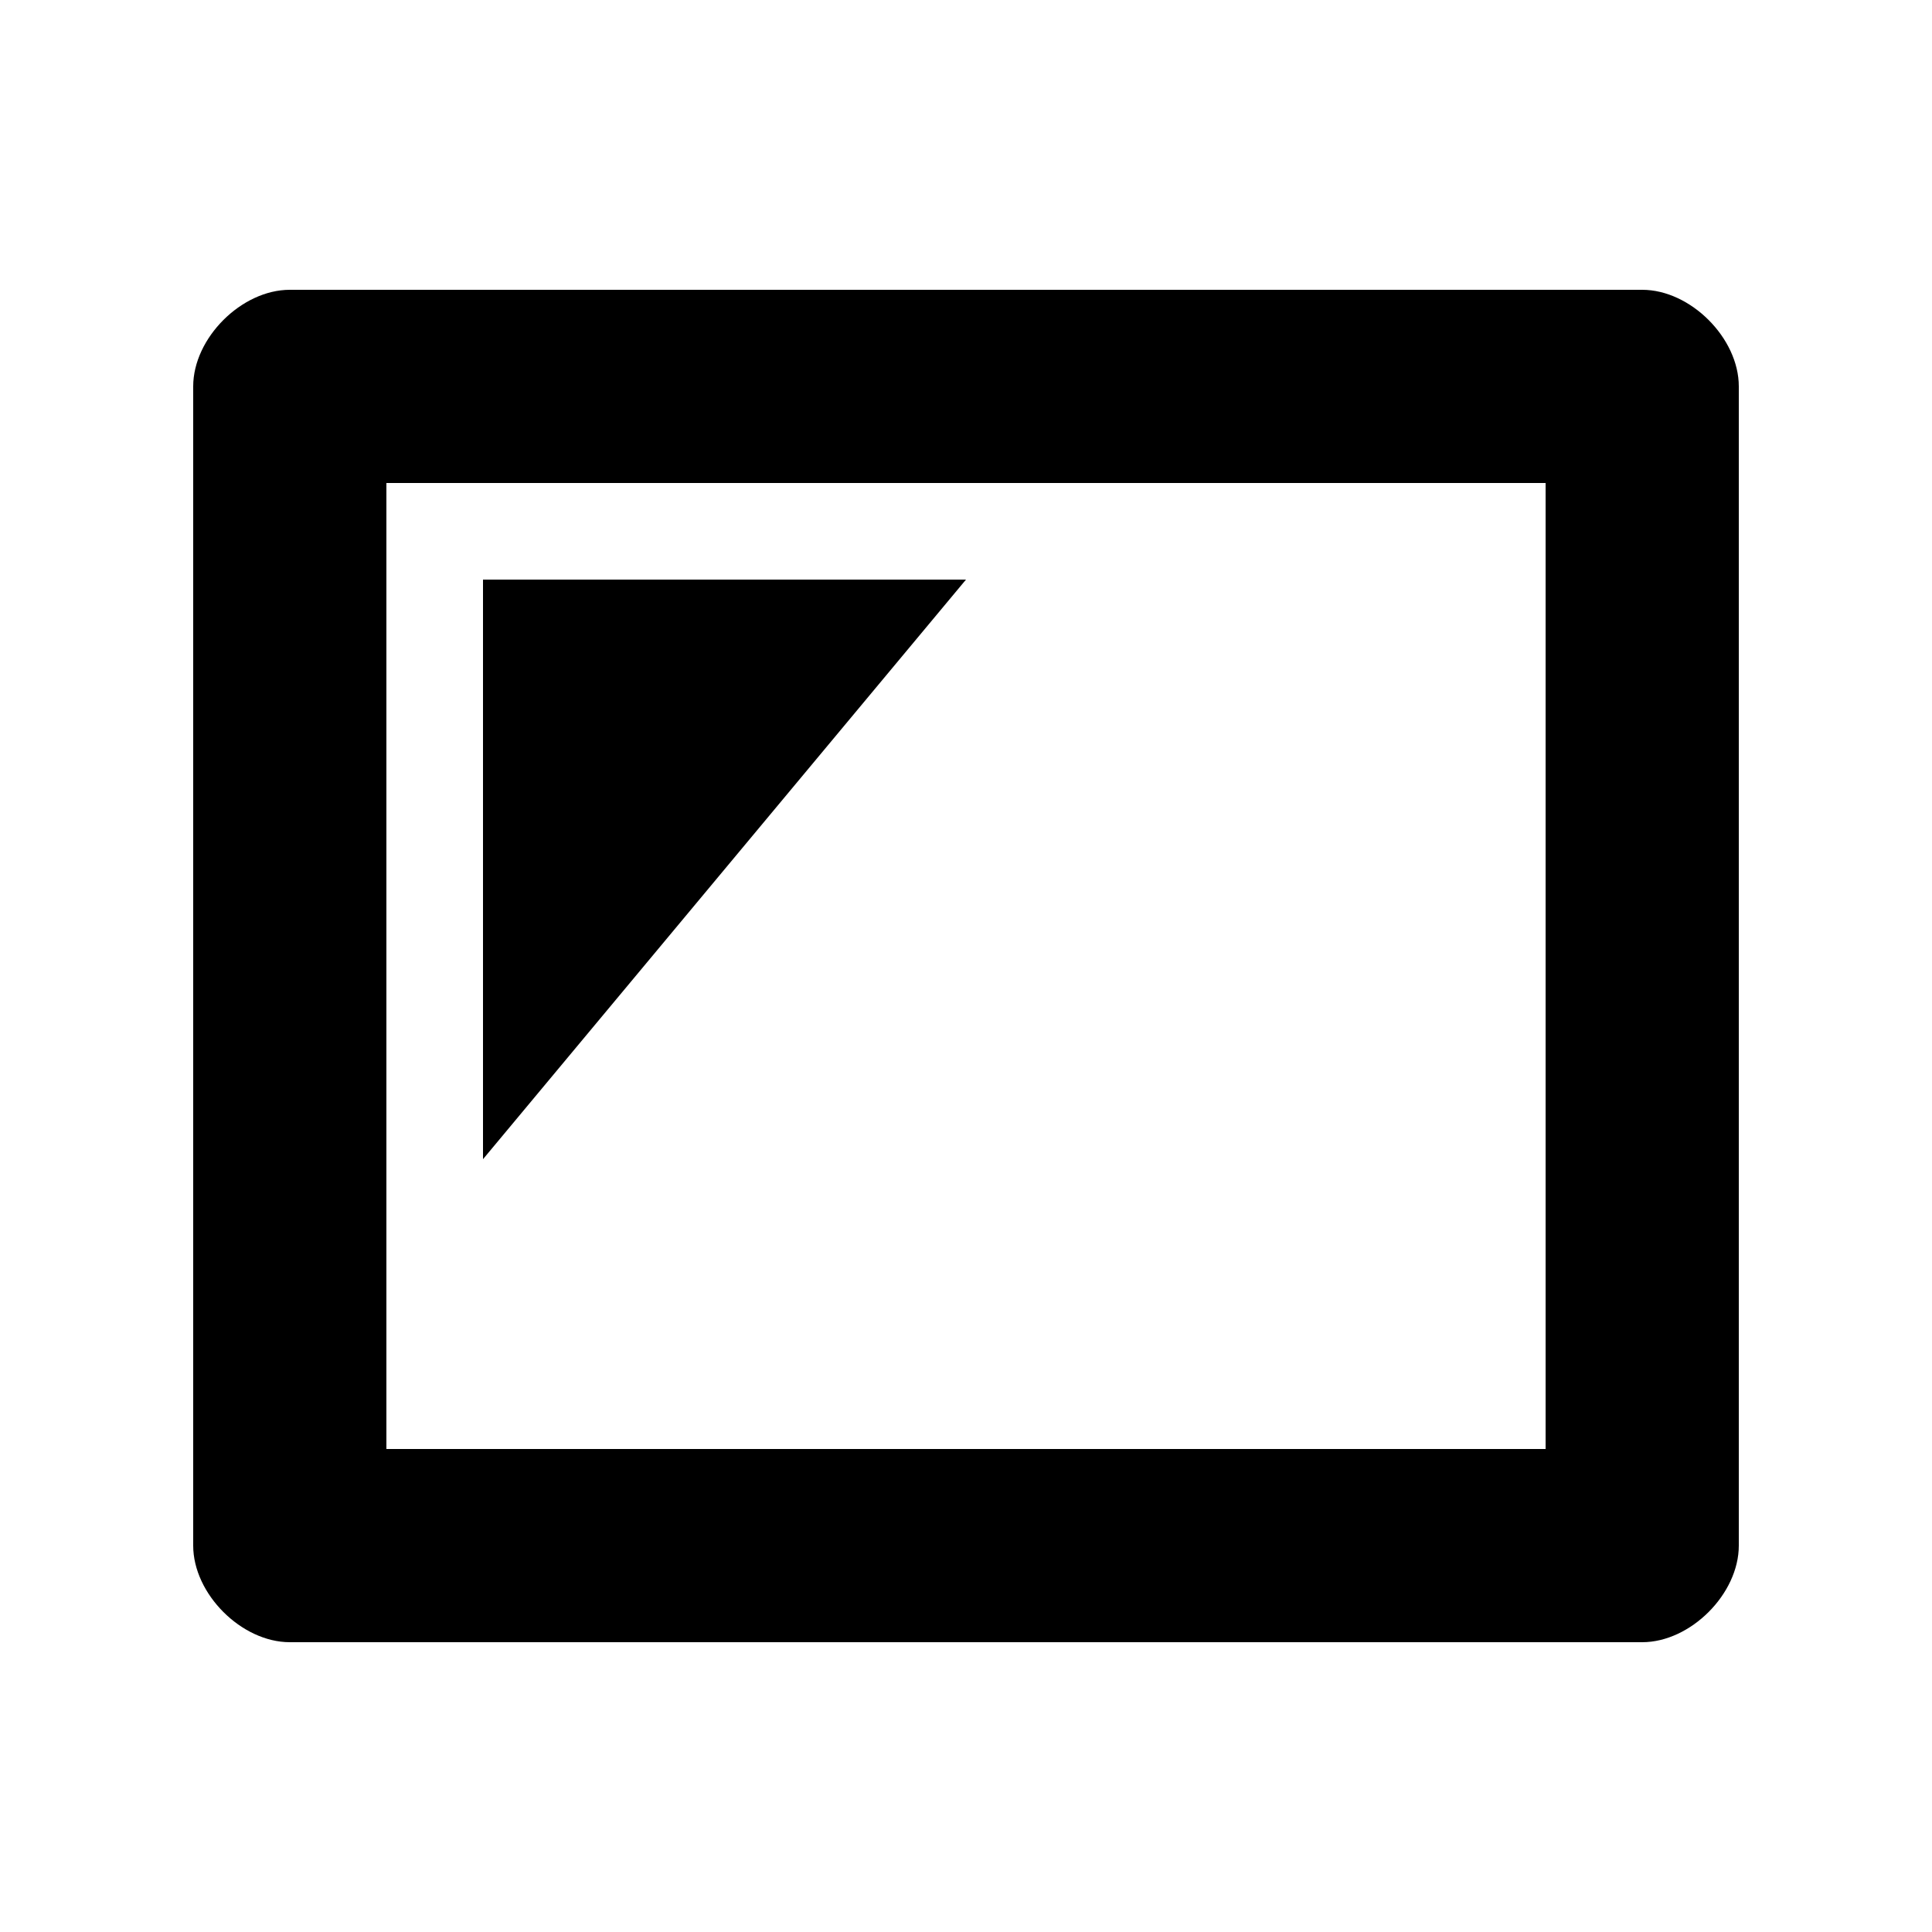 <?xml version="1.0" encoding="utf-8"?>
<!-- Generator: Adobe Illustrator 23.0.1, SVG Export Plug-In . SVG Version: 6.00 Build 0)  -->
<svg version="1.1" id="Ebene_1" focusable="false" xmlns="http://www.w3.org/2000/svg" xmlns:xlink="http://www.w3.org/1999/xlink"
	 x="0px" y="0px" viewBox="0 0 20 20" style="enable-background:new 0 0 20 20;" xml:space="preserve">
<path d="M3,3h14c0.5,0,1,0.5,1,1v12c0,0.5-0.5,1-1,1H3c-0.5,0-1-0.5-1-1V4C2,3.5,2.5,3,3,3z M16,5H4v10h12V5z M10,6l-5,6V6H10z"/>
</svg>

